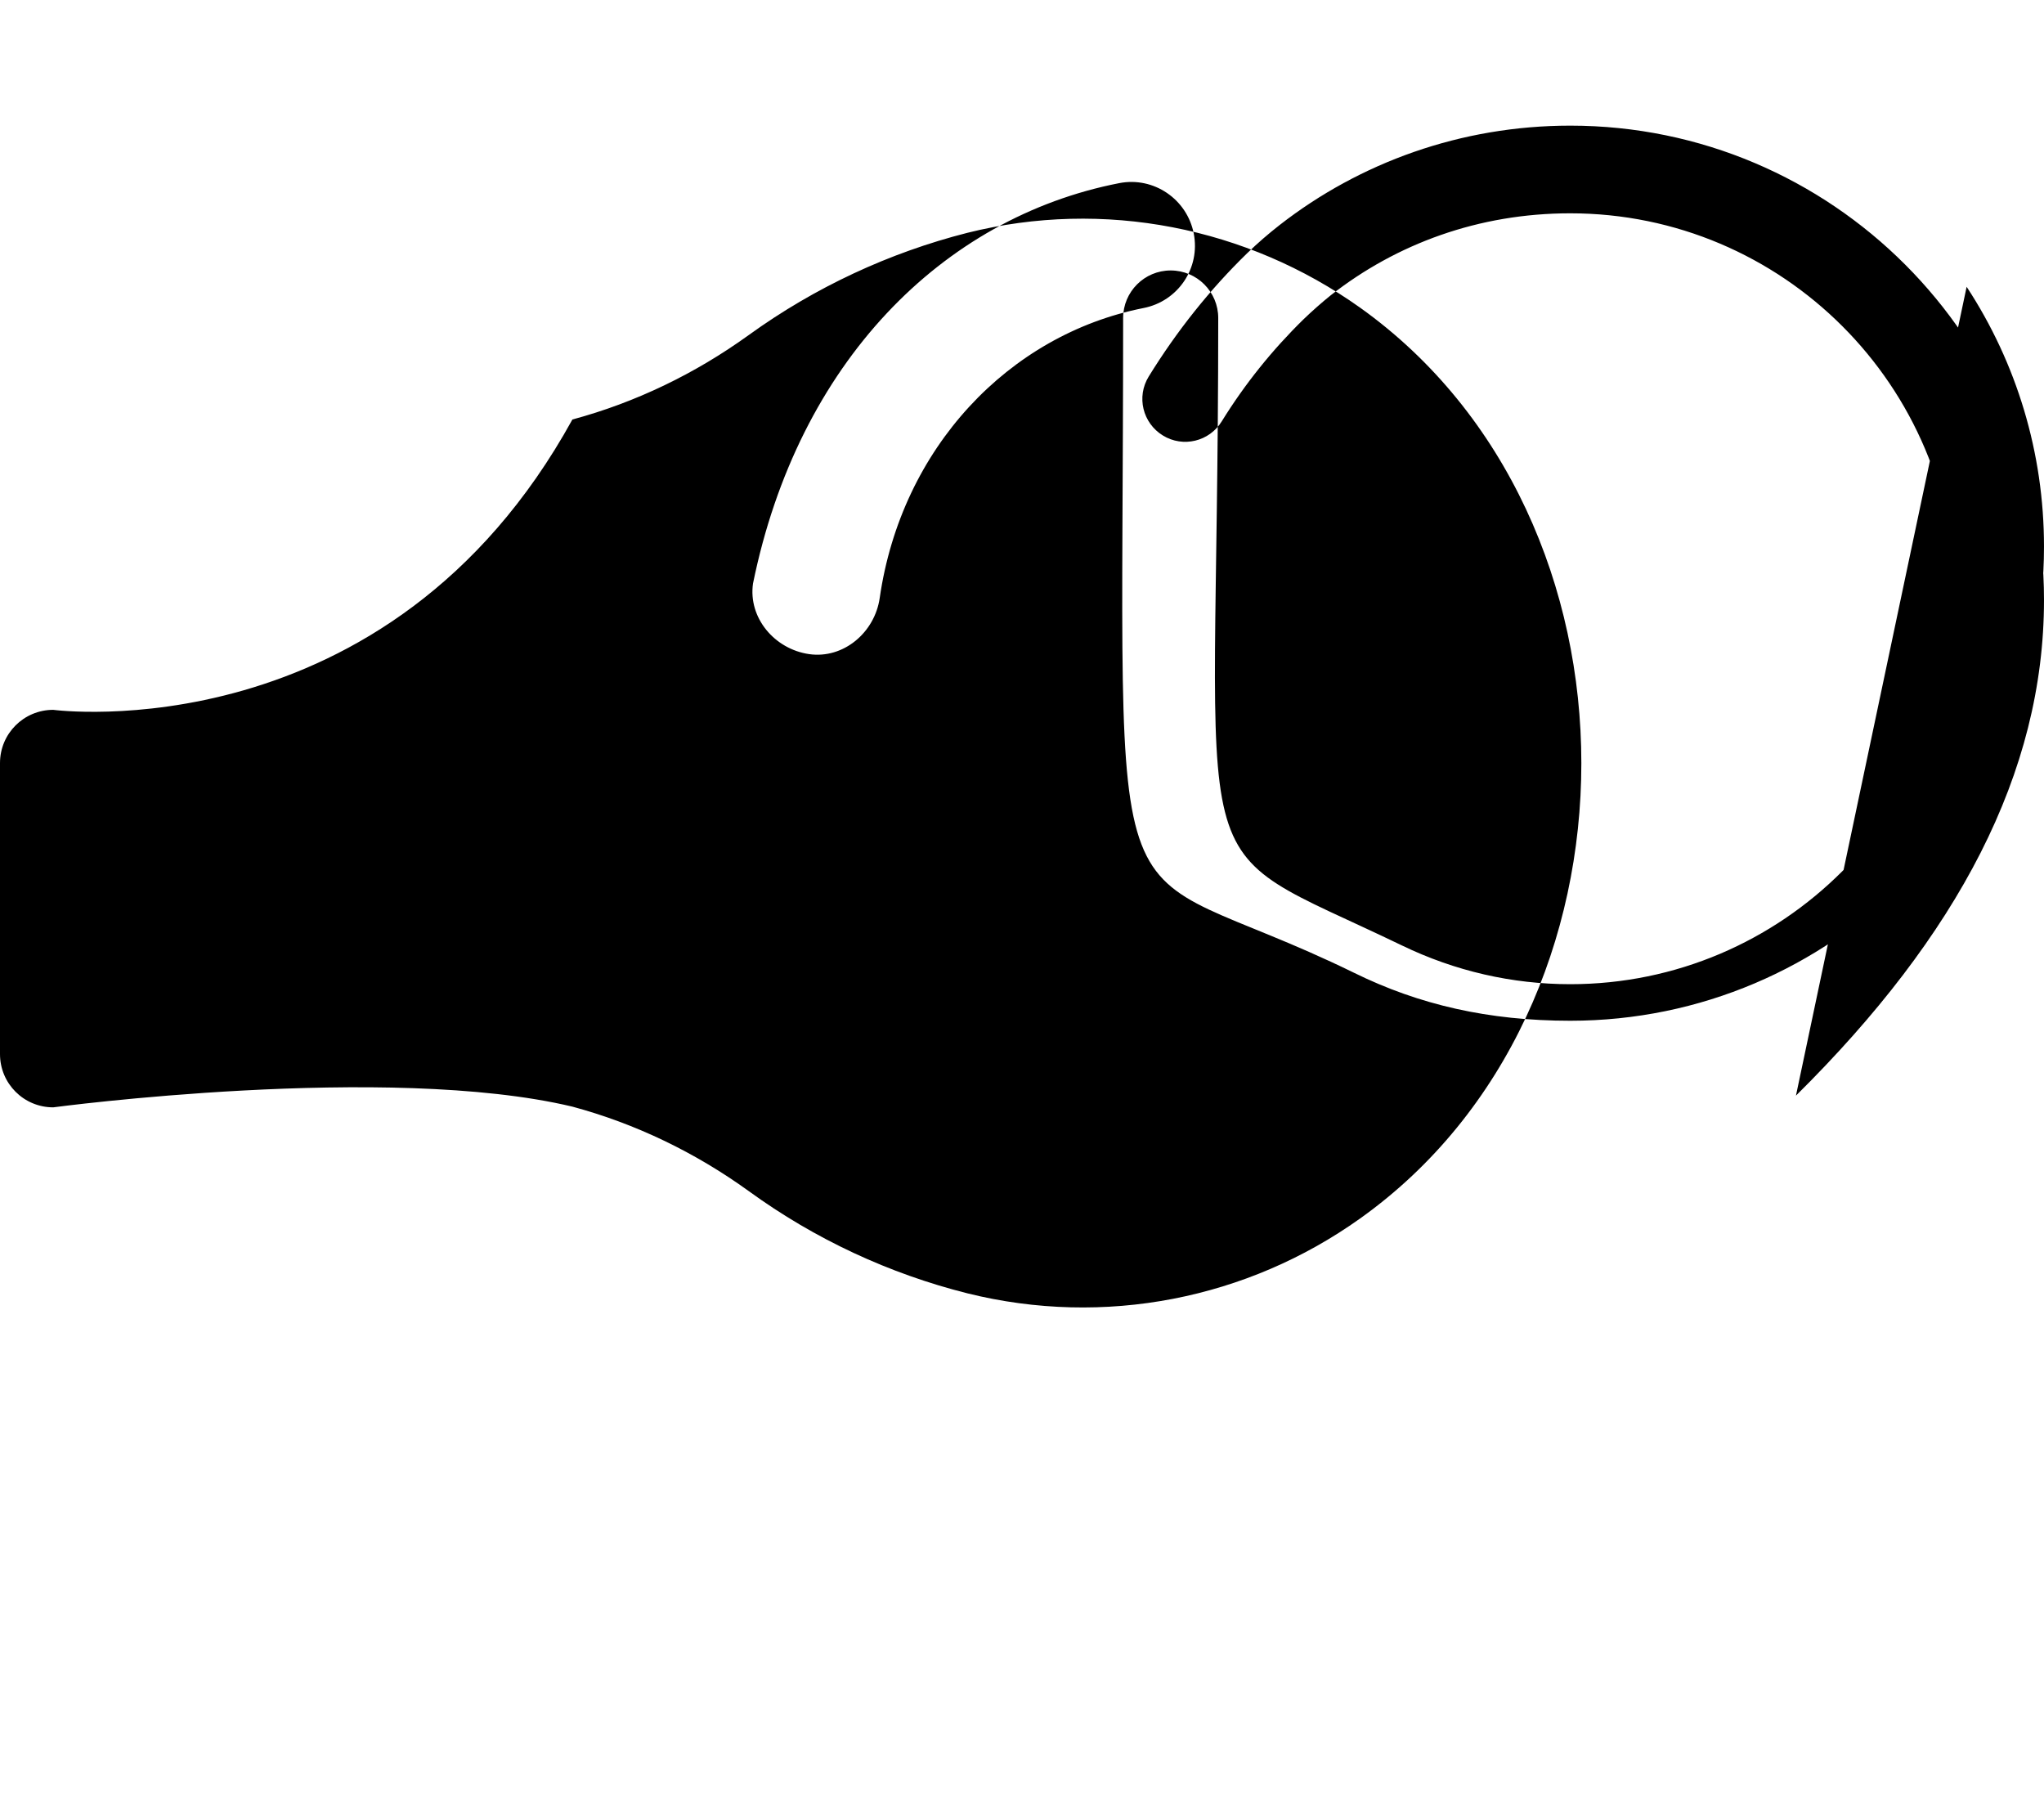 <svg xmlns="http://www.w3.org/2000/svg" viewBox="0 0 576 512">
  <path d="M161.3 118.2c17.8-4.8 34.6-12.9 49.7-23.8c18.7-13.5 39.6-23.2 61.6-28.8c38.5-9.6 78.8-1.6 110.7 21.1c83.1 59.3 83.1 197.4 0 256.6c-31.8 22.7-72.1 30.7-110.7 21.1c-21.9-5.5-42.9-15.2-61.6-28.8c-15.1-10.9-31.9-19-49.7-23.8C109.3 299.4 15 312 15 312c-8.3 0-15-6.7-15-15v-82c0-8.3 6.7-15 15-15s0 0 0 0s94.3 12.6 146.3-81.8zM212.2 164.4c-1.4 9.7 6.1 18.5 15.8 19.9s18.5-6.1 19.9-15.8c6.1-42.3 36.4-74.2 74.3-81.7c9.8-1.9 16.1-11.3 14.2-21s-11.3-16.1-21-14.2c-49.8 9.7-90.5 50.5-103.2 112.8zm293.9 144.3C551.7 263.6 576 217.8 576 169c0-73.7-59.8-133.6-133.5-133.6c-30.8 0-59.3 10.4-81.9 28c-3.2 2.5-6.2 5.1-9.1 7.9c-10.6 10.3-19.9 22-27.8 34.8c-3.5 5.7-1.7 13.1 4 16.6s13.1 1.7 16.6-4c6.5-10.5 14.2-20.1 23.1-28.8c2.5-2.4 5-4.6 7.6-6.7c18.5-14.5 41.7-23.1 67.5-23.1c59.8 0 108.5 48.6 108.5 108.6c0 59.9-48.7 108.6-108.5 108.6c-16.4 0-32.5-3.7-47.4-10.9c-64-30.9-51.8-10.5-51.8-176.8c0-7.4-6-13.4-13.4-13.4s-13.4 6-13.4 13.4c0 185.2-7.9 148.8 65.1 184.5c18.3 9 37.9 13.5 60.9 13.5c73.6 0 133.5-59.9 133.5-133.6c0-26.4-7.7-51.7-21.8-73.2z"/>
</svg>

